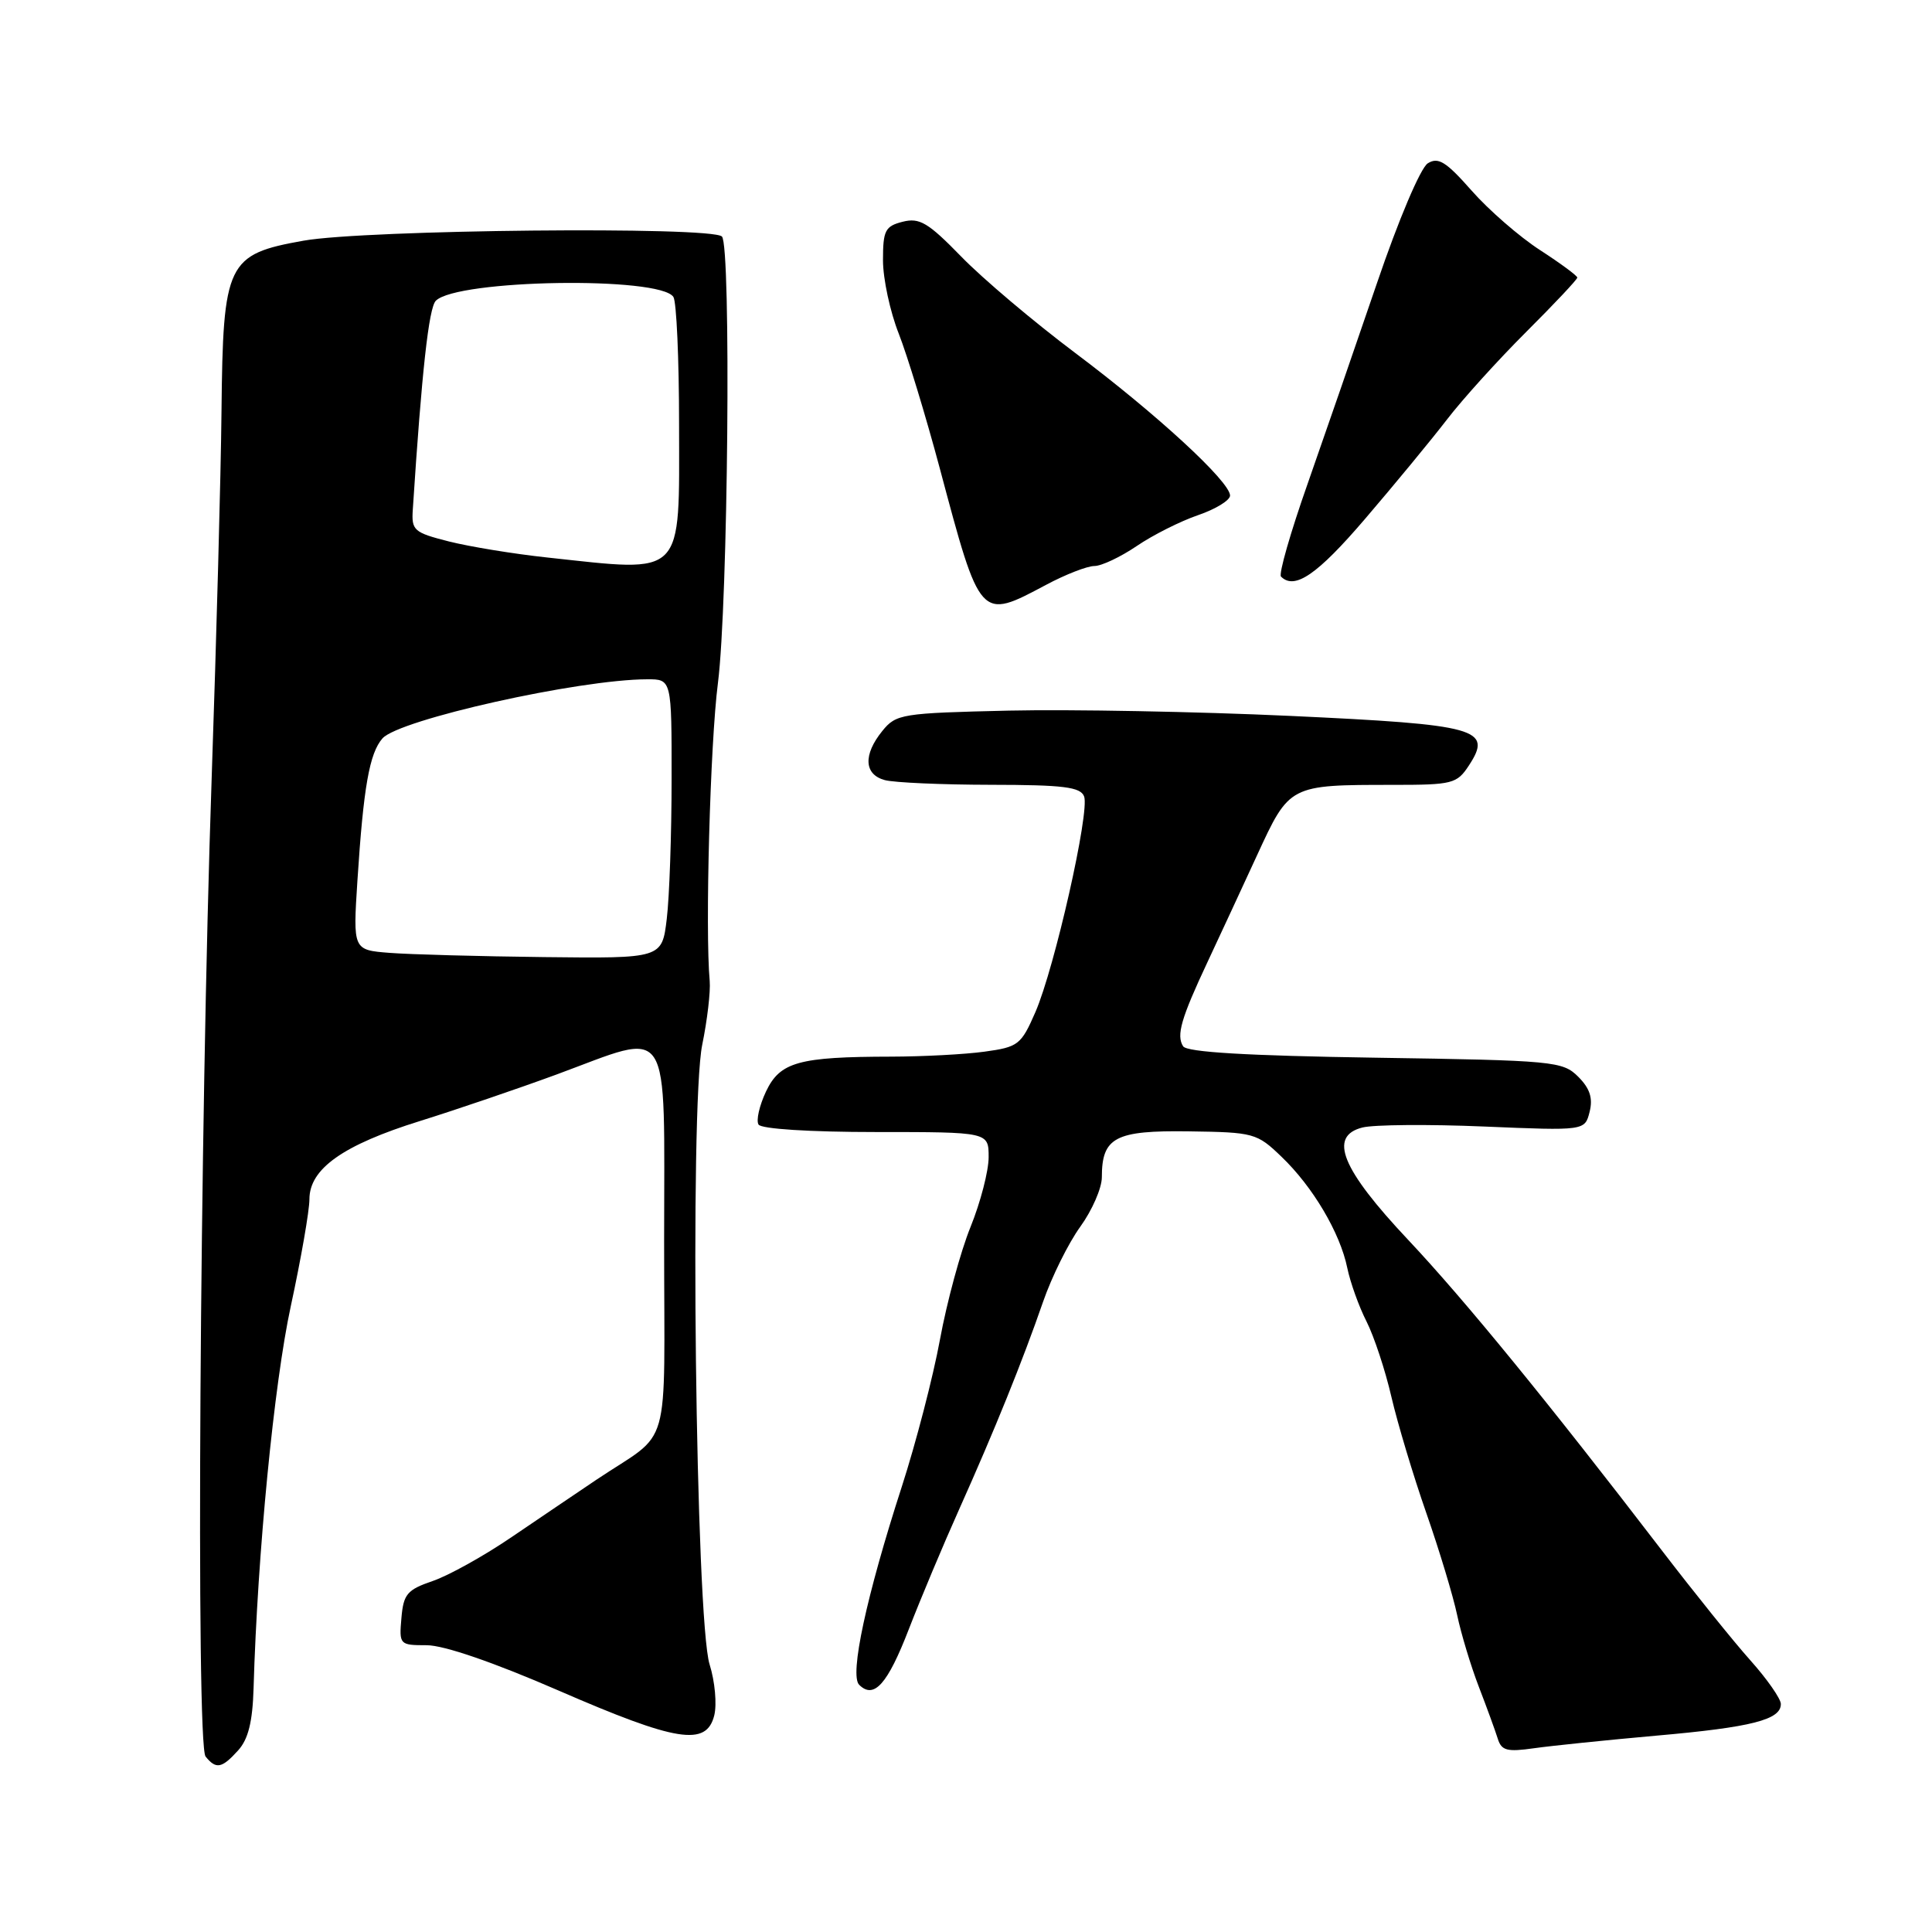 <?xml version="1.0" encoding="UTF-8" standalone="no"?>
<!DOCTYPE svg PUBLIC "-//W3C//DTD SVG 1.1//EN" "http://www.w3.org/Graphics/SVG/1.1/DTD/svg11.dtd" >
<svg xmlns="http://www.w3.org/2000/svg" xmlns:xlink="http://www.w3.org/1999/xlink" version="1.1" viewBox="0 0 256 256">
 <g >
 <path fill="currentColor"
d=" M 31.55 231.94 C 32.90 230.46 33.47 228.14 33.60 223.69 C 34.12 205.82 36.31 183.33 38.53 173.08 C 39.89 166.79 41.00 160.42 41.00 158.91 C 41.00 154.87 45.45 151.72 55.65 148.54 C 60.52 147.02 68.64 144.25 73.71 142.39 C 89.23 136.67 88.00 134.77 88.00 164.45 C 88.00 193.26 89.13 189.30 79.00 196.09 C 76.53 197.76 71.50 201.15 67.84 203.64 C 64.18 206.14 59.45 208.77 57.34 209.49 C 53.95 210.65 53.46 211.22 53.19 214.40 C 52.88 217.93 52.95 218.00 56.54 218.00 C 58.82 218.00 65.42 220.27 74.00 224.00 C 89.66 230.81 93.60 231.44 94.64 227.31 C 95.01 225.83 94.73 222.79 94.03 220.56 C 92.18 214.72 91.37 146.61 93.05 138.43 C 93.72 135.17 94.16 131.38 94.04 130.00 C 93.42 123.27 94.10 98.47 95.13 90.50 C 96.47 80.04 96.90 32.57 95.66 31.34 C 94.30 29.97 48.43 30.43 40.23 31.89 C 30.06 33.70 29.55 34.77 29.35 54.50 C 29.27 62.75 28.68 84.57 28.05 103.00 C 26.46 149.22 25.95 231.16 27.24 232.75 C 28.63 234.47 29.39 234.33 31.55 231.94 Z  M 219.50 229.98 C 232.12 228.87 236.02 227.87 235.97 225.77 C 235.95 225.07 234.14 222.47 231.93 220.00 C 229.72 217.53 224.47 211.00 220.25 205.50 C 205.12 185.77 194.09 172.26 186.60 164.30 C 177.75 154.90 175.98 150.55 180.53 149.40 C 182.04 149.02 189.29 148.96 196.64 149.27 C 210.00 149.83 210.00 149.83 210.63 147.33 C 211.09 145.51 210.67 144.22 209.12 142.67 C 207.06 140.62 205.94 140.51 182.24 140.15 C 165.22 139.89 157.27 139.42 156.77 138.64 C 155.85 137.19 156.49 134.96 159.99 127.50 C 161.54 124.20 164.49 117.83 166.56 113.34 C 170.87 103.98 170.82 104.00 184.60 104.00 C 192.46 104.00 193.05 103.85 194.63 101.44 C 197.83 96.56 195.88 96.02 170.94 94.86 C 158.62 94.29 141.86 93.98 133.68 94.16 C 119.47 94.49 118.74 94.60 116.91 96.86 C 114.35 100.02 114.49 102.63 117.25 103.37 C 118.49 103.70 124.80 103.98 131.28 103.99 C 140.93 104.00 143.17 104.28 143.65 105.53 C 144.42 107.54 139.75 128.21 137.20 134.10 C 135.31 138.44 134.93 138.74 130.46 139.35 C 127.85 139.71 122.30 140.00 118.11 140.01 C 105.82 140.03 103.36 140.71 101.50 144.63 C 100.62 146.50 100.17 148.47 100.51 149.01 C 100.87 149.59 107.29 150.00 116.06 150.00 C 131.00 150.00 131.00 150.00 131.00 153.33 C 131.00 155.16 129.92 159.32 128.60 162.58 C 127.28 165.83 125.46 172.55 124.55 177.50 C 123.64 182.45 121.36 191.22 119.49 197.00 C 114.80 211.49 112.55 221.95 113.84 223.24 C 115.80 225.20 117.61 223.17 120.43 215.86 C 122.00 211.81 124.99 204.68 127.09 200.00 C 131.79 189.51 135.49 180.36 138.21 172.50 C 139.35 169.20 141.57 164.72 143.14 162.55 C 144.71 160.38 146.00 157.43 146.00 155.99 C 146.00 150.70 147.76 149.77 157.54 149.91 C 166.14 150.03 166.55 150.14 169.80 153.27 C 173.96 157.25 177.57 163.36 178.52 168.00 C 178.92 169.93 180.06 173.12 181.07 175.10 C 182.07 177.08 183.56 181.58 184.37 185.10 C 185.19 188.62 187.27 195.55 189.00 200.50 C 190.73 205.45 192.56 211.53 193.08 214.00 C 193.60 216.47 194.89 220.75 195.95 223.50 C 197.01 226.25 198.14 229.35 198.46 230.38 C 198.95 231.97 199.69 232.16 203.27 231.65 C 205.60 231.32 212.90 230.57 219.50 229.98 Z  M 138.60 77.50 C 141.18 76.12 144.07 75.00 145.01 75.00 C 145.95 75.00 148.47 73.81 150.61 72.36 C 152.75 70.90 156.41 69.06 158.75 68.26 C 161.09 67.46 162.99 66.29 162.99 65.66 C 162.96 63.80 153.29 54.89 142.50 46.79 C 137.00 42.66 130.19 36.91 127.37 34.00 C 122.99 29.50 121.85 28.82 119.62 29.38 C 117.29 29.97 117.00 30.52 117.00 34.48 C 117.00 36.93 117.94 41.31 119.09 44.21 C 120.23 47.12 122.67 55.12 124.51 62.00 C 129.92 82.28 129.82 82.17 138.60 77.50 Z  M 180.88 68.75 C 184.77 64.21 189.65 58.29 191.73 55.59 C 193.80 52.89 198.54 47.66 202.25 43.96 C 205.96 40.26 209.00 37.03 209.00 36.78 C 209.00 36.54 206.77 34.89 204.05 33.13 C 201.33 31.37 197.25 27.82 194.99 25.25 C 191.62 21.43 190.58 20.77 189.19 21.64 C 188.23 22.24 185.32 29.09 182.43 37.59 C 179.63 45.79 175.50 57.74 173.25 64.15 C 170.99 70.56 169.41 76.08 169.74 76.40 C 171.54 78.21 174.55 76.15 180.88 68.75 Z  M 51.63 126.26 C 46.77 125.88 46.77 125.88 47.36 116.69 C 48.16 104.31 48.95 99.81 50.68 97.84 C 52.88 95.35 76.67 90.03 85.75 90.01 C 89.00 90.00 89.00 90.00 88.99 103.25 C 88.99 110.54 88.70 118.86 88.35 121.75 C 87.72 127.00 87.72 127.00 72.11 126.82 C 63.52 126.72 54.31 126.47 51.63 126.26 Z  M 72.50 73.87 C 68.10 73.40 62.25 72.44 59.50 71.75 C 54.82 70.56 54.51 70.29 54.70 67.49 C 55.89 49.17 56.82 40.78 57.75 39.85 C 60.58 37.02 87.47 36.59 89.23 39.35 C 89.64 39.98 89.98 47.56 89.98 56.18 C 90.00 76.71 90.86 75.85 72.50 73.87 Z "/>
</g>
</svg>
